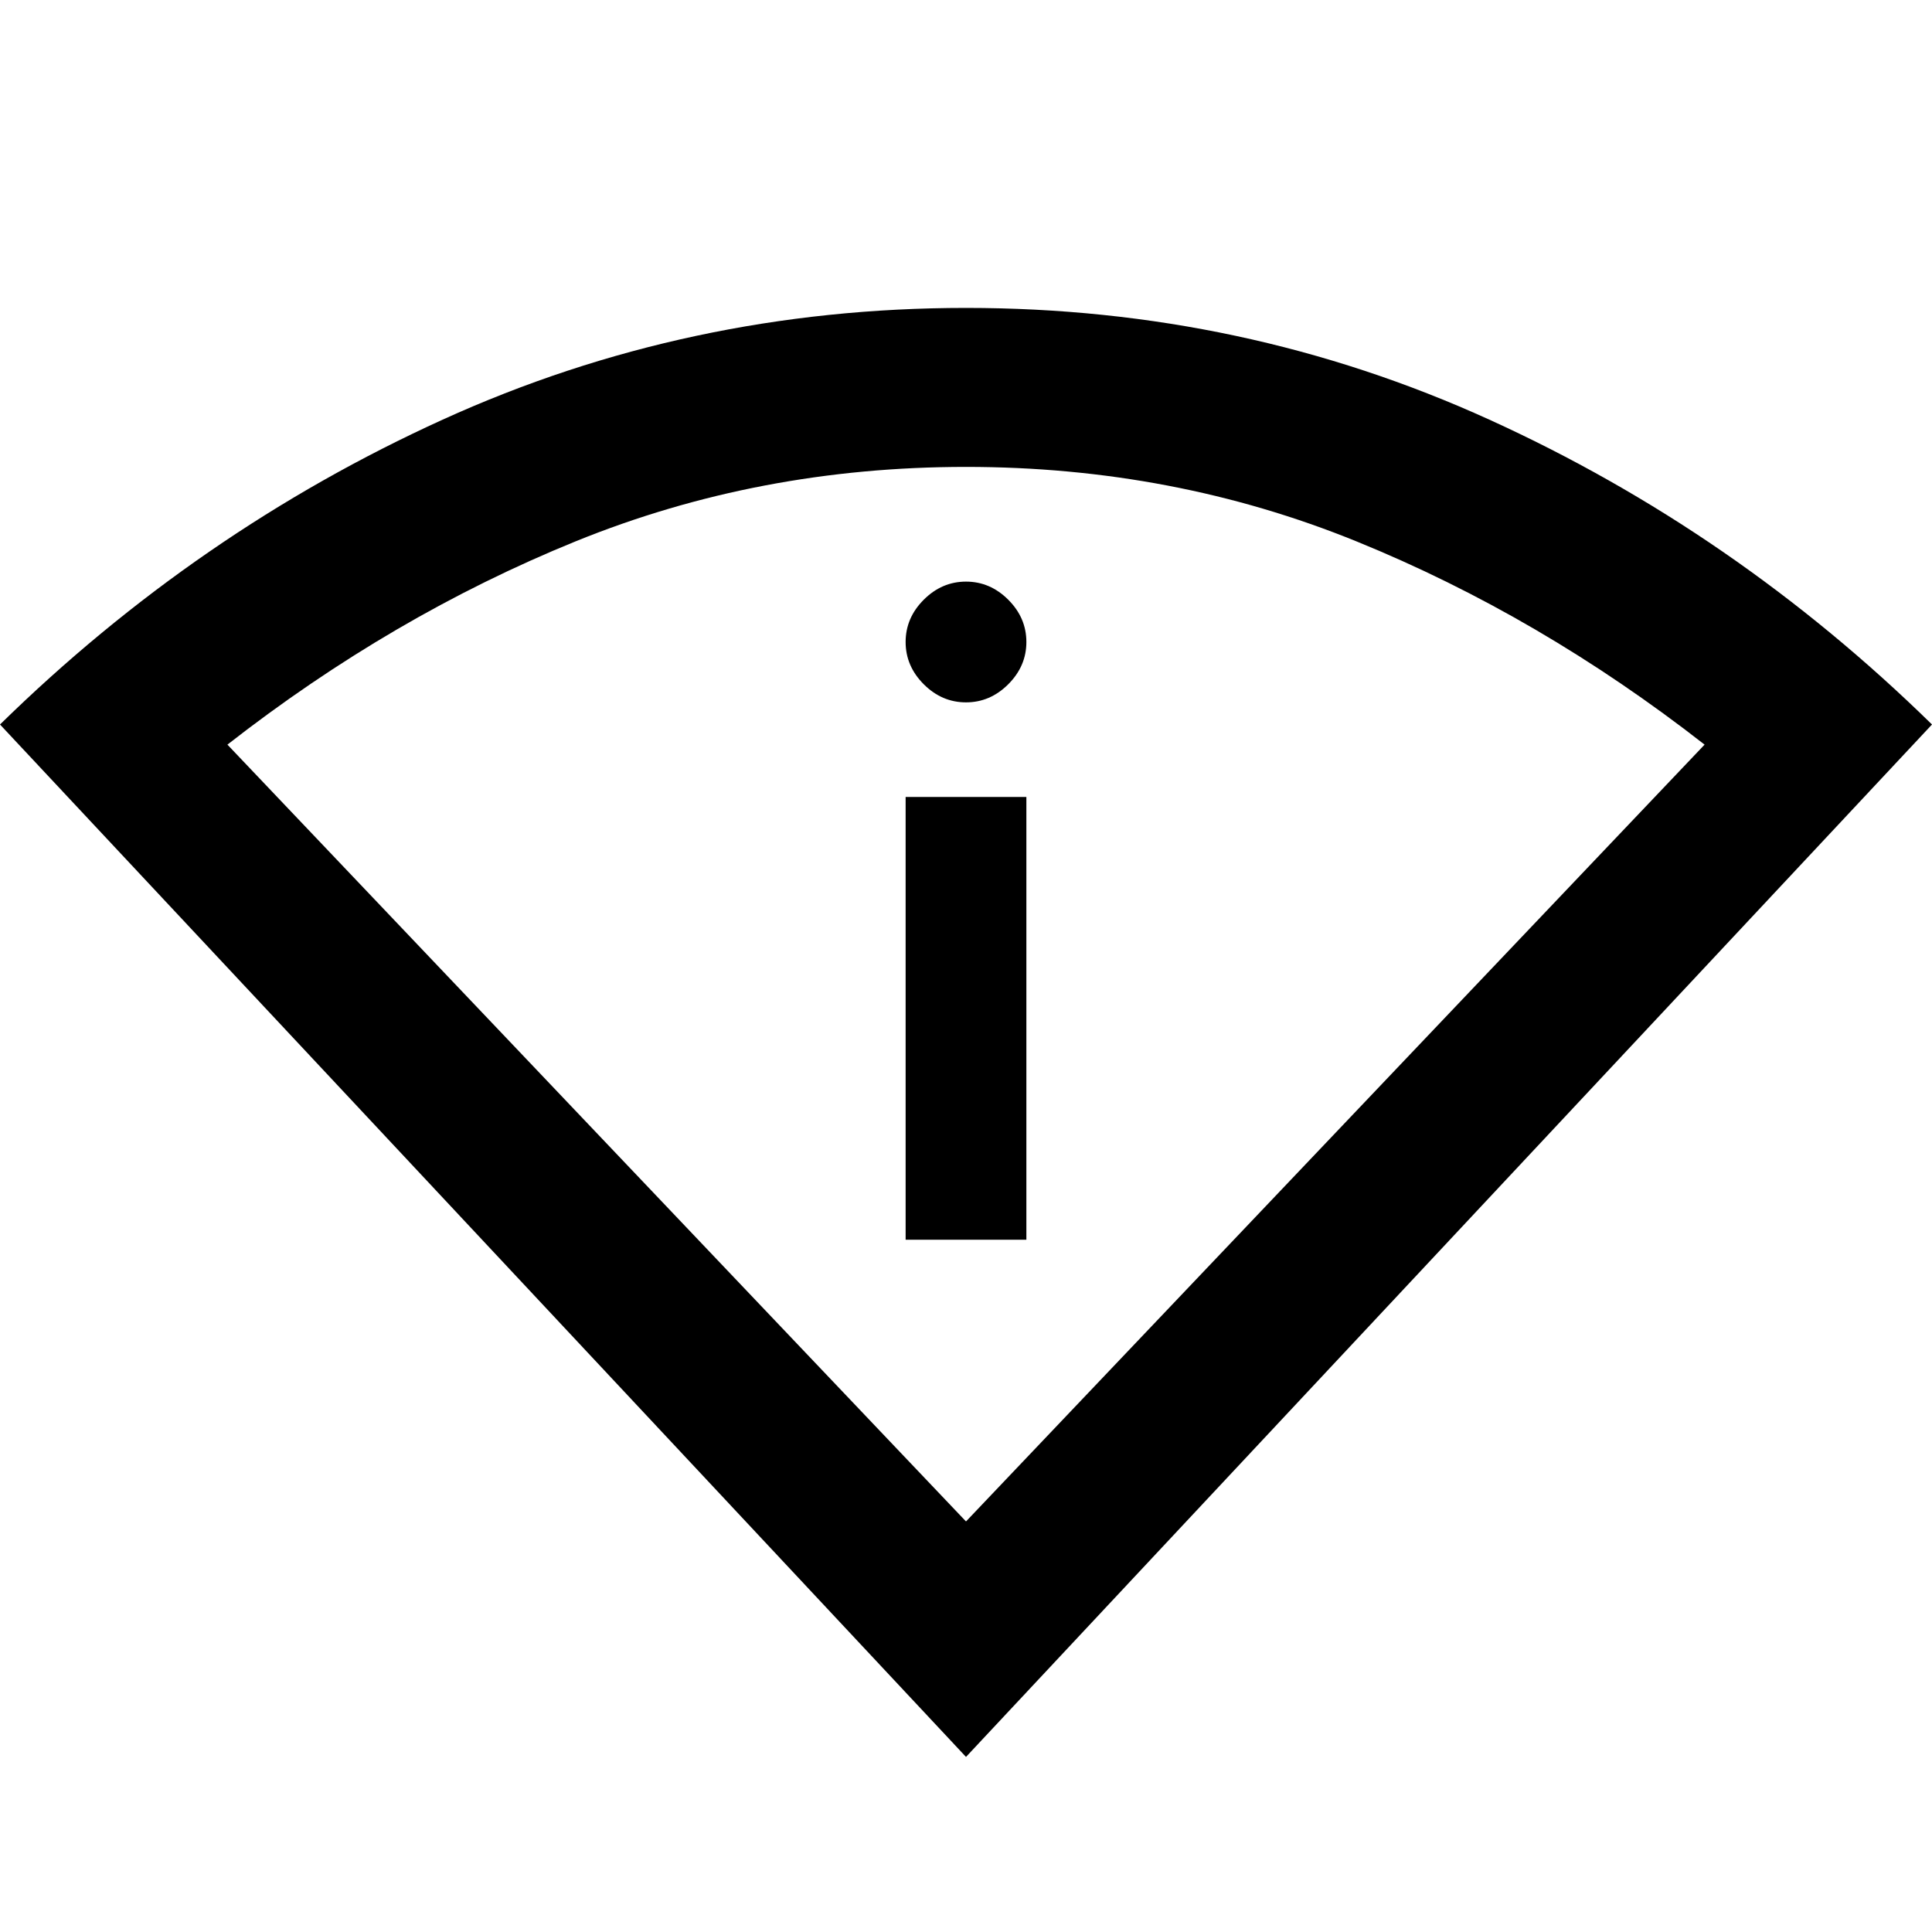 <svg xmlns="http://www.w3.org/2000/svg" width="48" height="48" viewBox="0 0 48 48"><path d="M24 43.65 0 18q4.9-4.8 11-7.575Q17.1 7.65 24 7.65t13 2.775Q43.1 13.2 48 18Zm0-5.85 18.35-19.3q-4.1-3.2-8.65-5.05-4.55-1.85-9.7-1.85-5.15 0-9.7 1.85-4.55 1.85-8.65 5.05Zm-1.5-7v-11h3v11ZM24 17.45q-.6 0-1.05-.45-.45-.45-.45-1.05 0-.6.45-1.05.45-.45 1.05-.45.6 0 1.05.45.45.45.45 1.05 0 .6-.45 1.05-.45.45-1.05.45Z"/></svg>